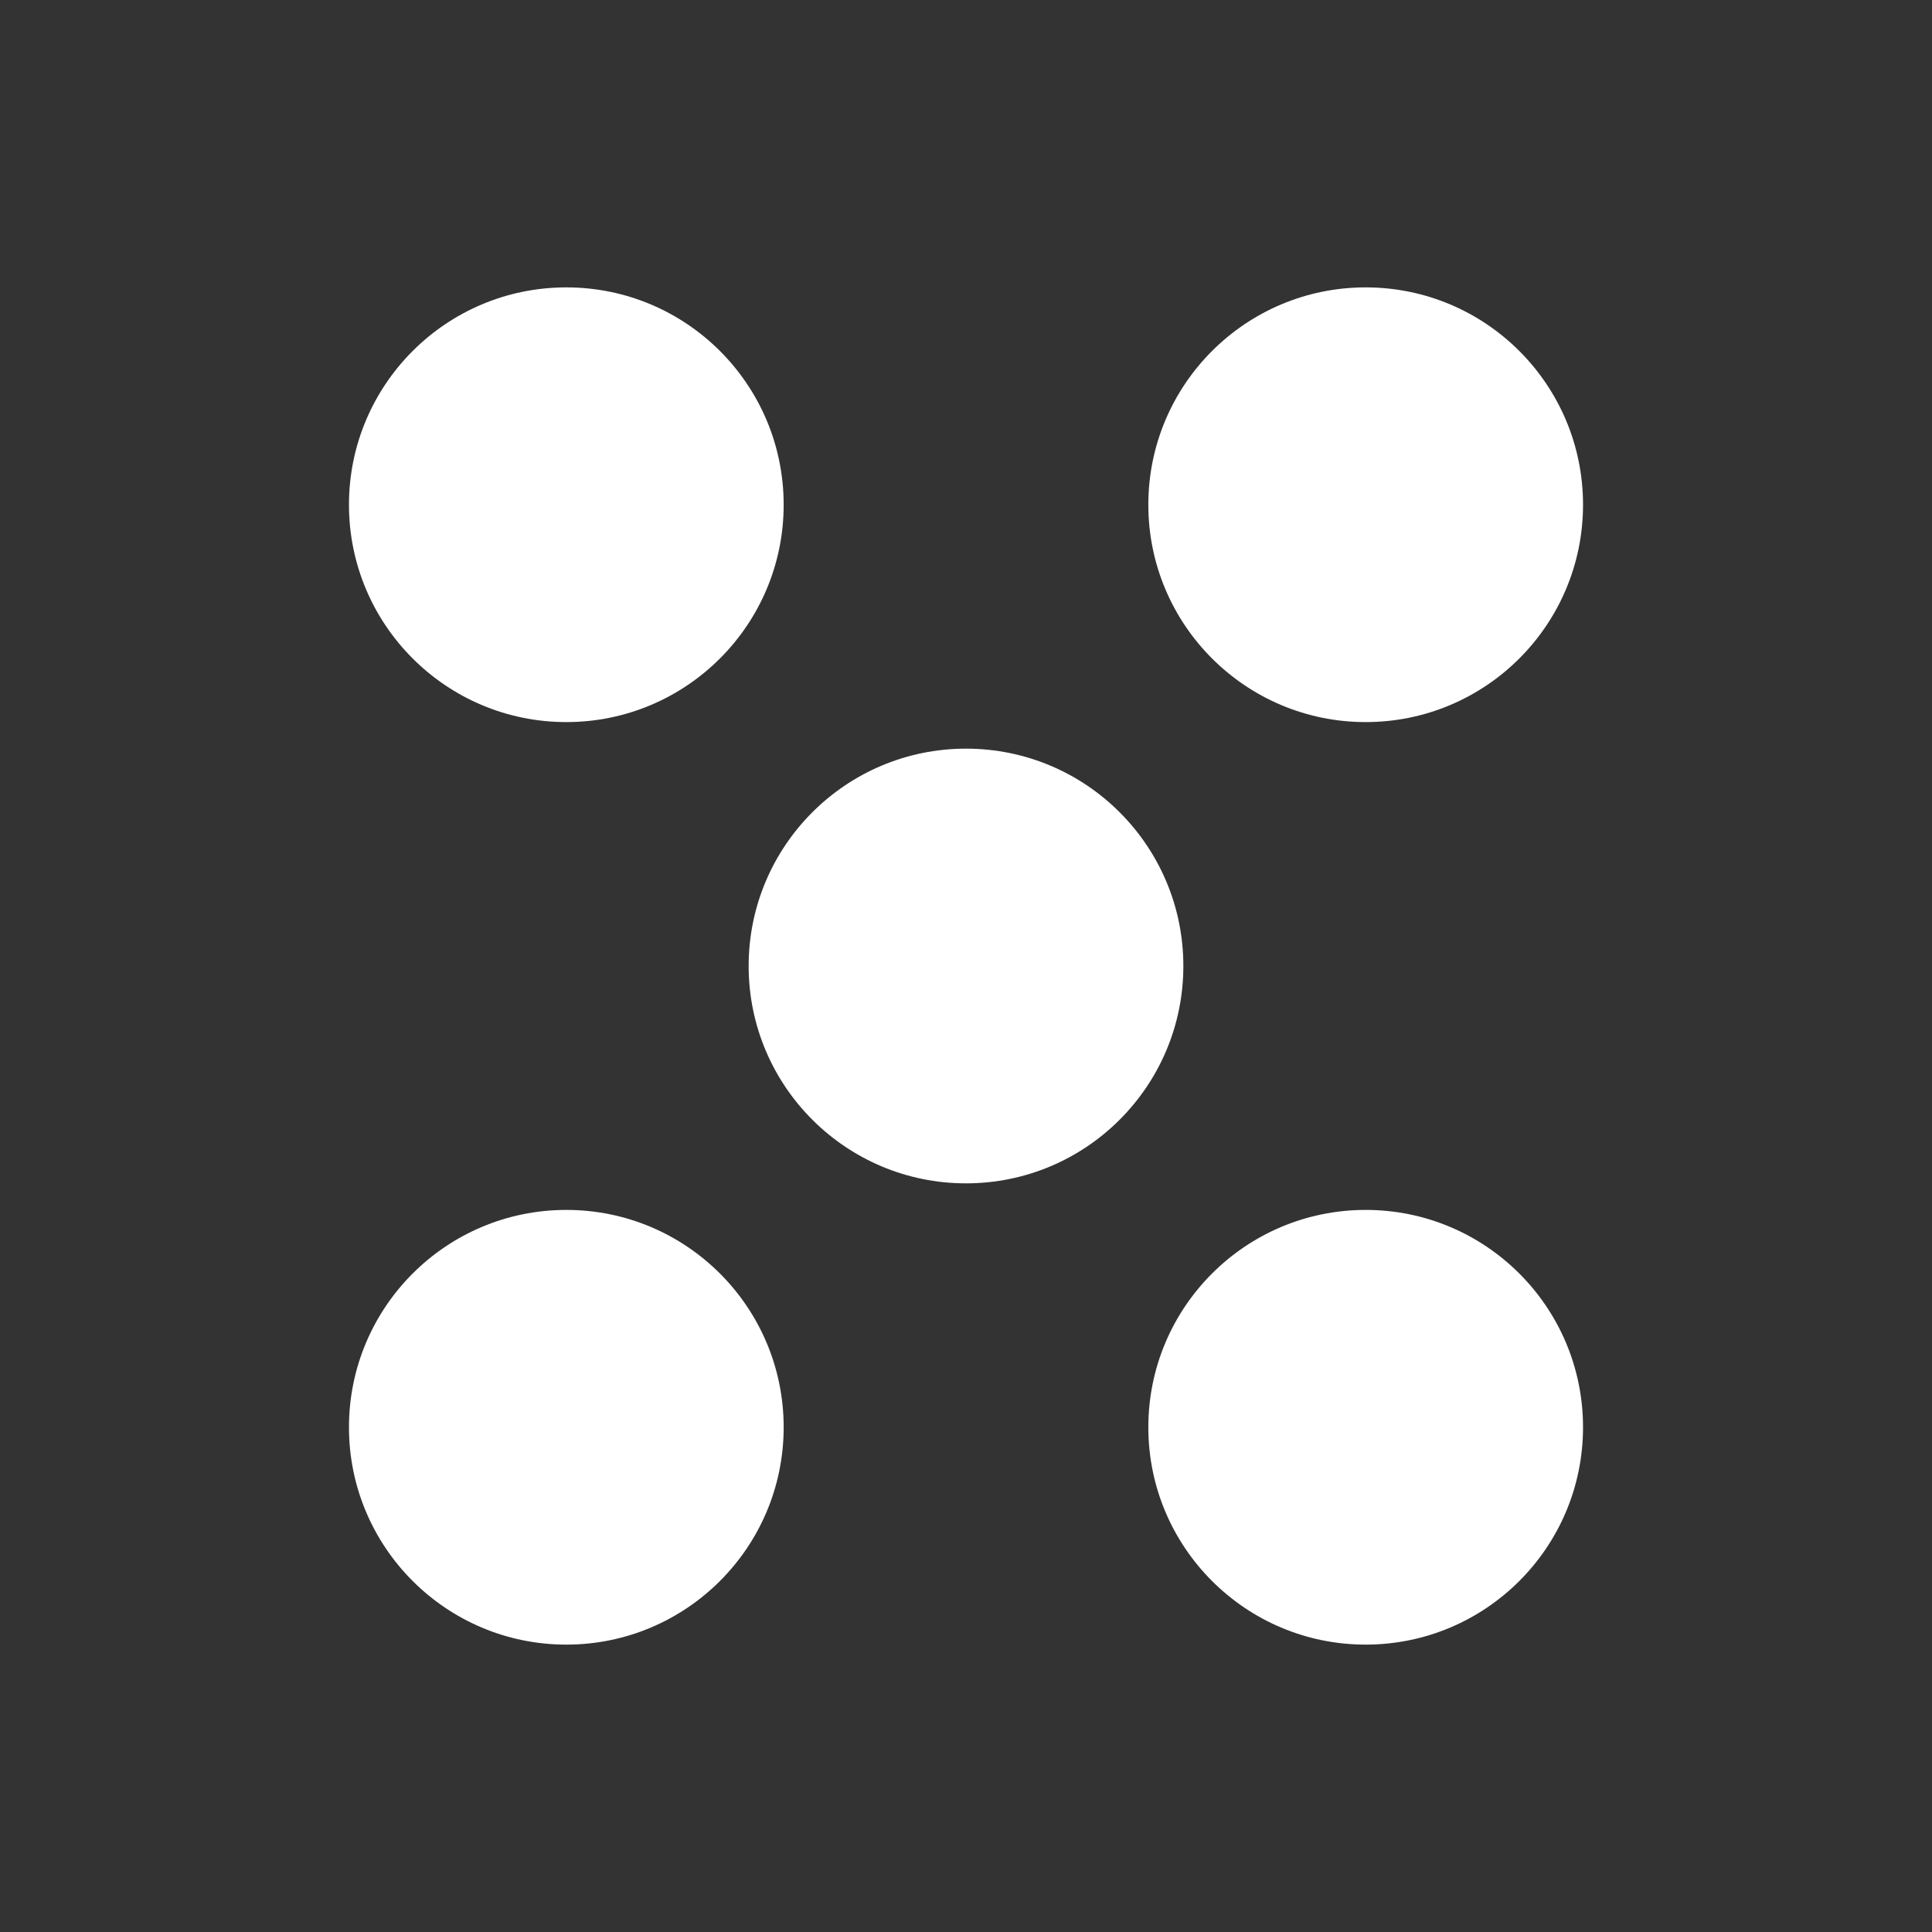 <?xml version="1.0" encoding="utf-8"?>
<!-- Generator: Adobe Illustrator 25.0.1, SVG Export Plug-In . SVG Version: 6.00 Build 0)  -->
<svg version="1.1" id="Слой_1" xmlns="http://www.w3.org/2000/svg" xmlns:xlink="http://www.w3.org/1999/xlink" x="0px" y="0px"
	 viewBox="0 0 80 80" style="enable-background:new 0 0 80 80;" xml:space="preserve">
<rect x="0" y="0" width="80" height="80" fill="#333333" stroke="none"/>
<style type="text/css">
	.st0{fill:#FFFFFF;}
	.st1{fill:none;stroke:#000000;stroke-miterlimit:10;}
</style>
<g>
	<g>
		<circle class="st0" cx="23.45" cy="59.1" r="9"/>
		<circle class="st0" cx="56.55" cy="20.9" r="9"/>
	</g>
	<g>
		<circle class="st0" cx="56.55" cy="59.1" r="9"/>
		<circle class="st0" cx="23.45" cy="20.9" r="9"/>
	</g>
</g>
<circle class="st0" cx="40" cy="40" r="9"/>
</svg>
